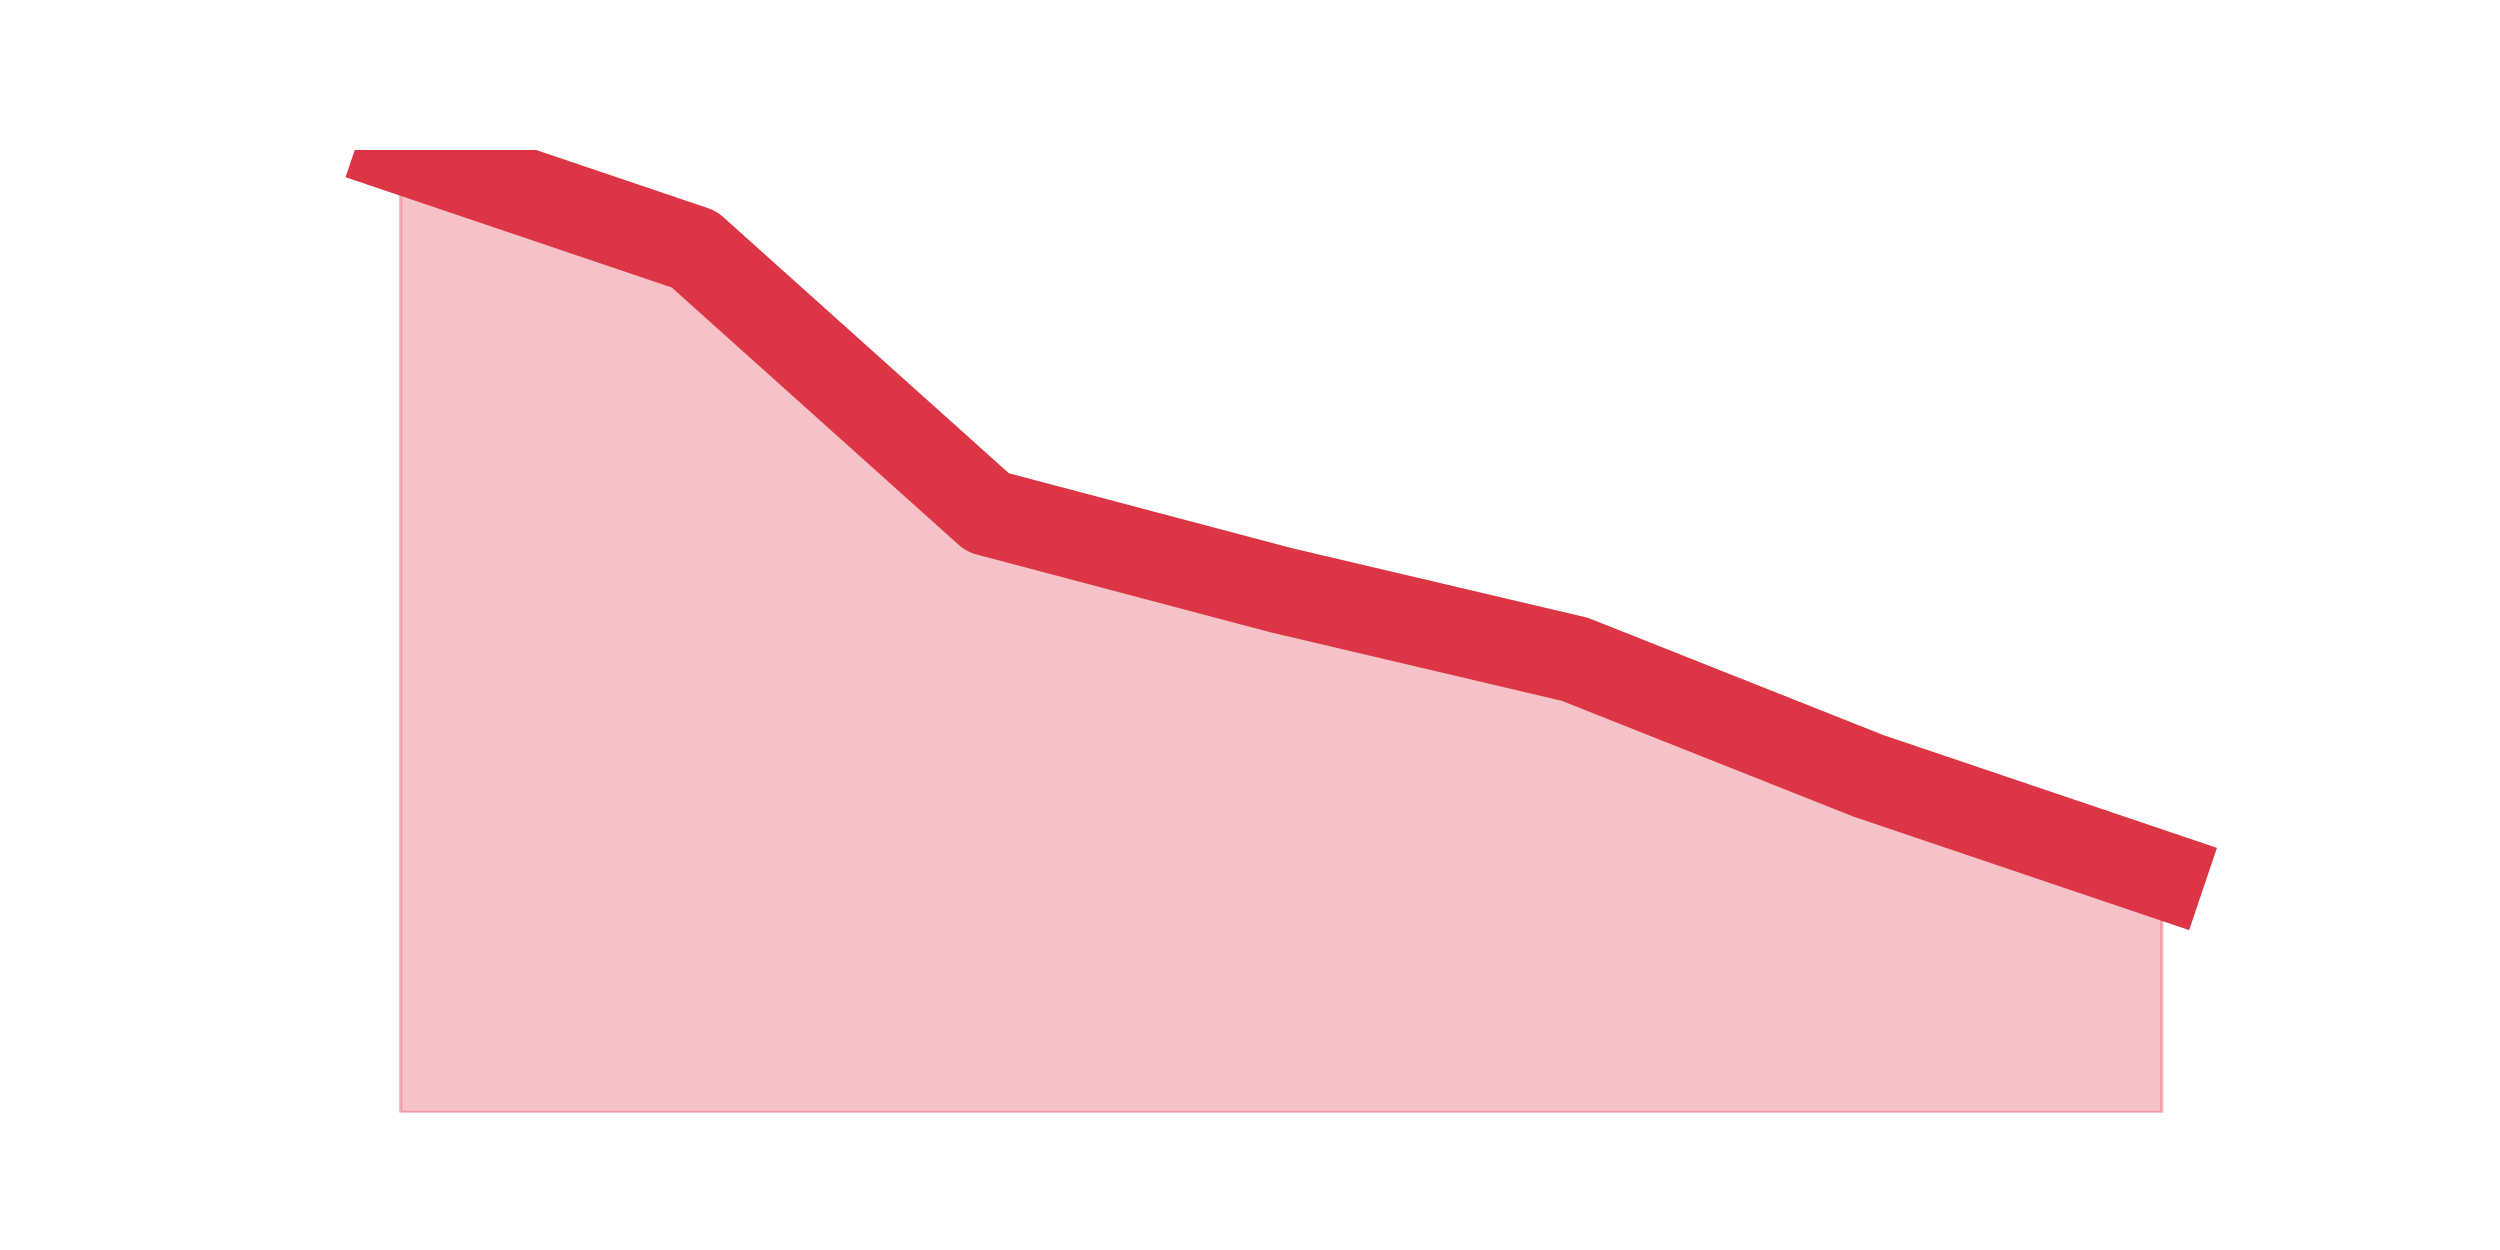 <?xml version="1.0" encoding="utf-8" standalone="no"?>
<!DOCTYPE svg PUBLIC "-//W3C//DTD SVG 1.1//EN"
  "http://www.w3.org/Graphics/SVG/1.1/DTD/svg11.dtd">
<svg height="360pt" version="1.1" viewBox="0 0 720 360" width="720pt" xmlns="http://www.w3.org/2000/svg" xmlns:xlink="http://www.w3.org/1999/xlink">
 <defs>
  <style type="text/css">*{stroke-linecap:butt;stroke-linejoin:round;}</style>
 </defs>
 <g id="figure_1">
  <g id="patch_1">
   <path d="M 0 360 
L 720 360 
L 720 0 
L 0 0 
z
" style="fill:none;"/>
  </g>
  <g id="axes_1">
   <g id="matplotlib.axis_1"/>
   <g id="matplotlib.axis_2"/>
   <g id="PolyCollection_1">
    <defs>
     <path d="M 115.364 -316.8 
L 115.364 -39.6 
L 199.909 -39.6 
L 284.455 -39.6 
L 369 -39.6 
L 453.545 -39.6 
L 538.091 -39.6 
L 622.636 -39.6 
L 622.636 -107.968 
L 622.636 -107.968 
L 538.091 -136.558 
L 453.545 -170.12 
L 369 -190.009 
L 284.455 -212.384 
L 199.909 -288.21 
L 115.364 -316.8 
z
" id="ma5a4174f4e" style="stroke:#dc3545;stroke-opacity:0.3;"/>
    </defs>
    <g clip-path="url(#p7e6ac86c39)">
     <use style="fill:#dc3545;fill-opacity:0.3;stroke:#dc3545;stroke-opacity:0.3;" x="0" xlink:href="#ma5a4174f4e" y="360"/>
    </g>
   </g>
   <g id="line2d_1">
    <path clip-path="url(#p7e6ac86c39)" d="M 115.364 43.2 
L 199.909 71.79 
L 284.455 147.616 
L 369 169.991 
L 453.545 189.88 
L 538.091 223.442 
L 622.636 252.032 
" style="fill:none;stroke:#dc3545;stroke-linecap:square;stroke-width:25;"/>
   </g>
  </g>
 </g>
 <defs>
  <clipPath id="p7e6ac86c39">
   <rect height="277.2" width="558" x="90" y="43.2"/>
  </clipPath>
 </defs>
</svg>
